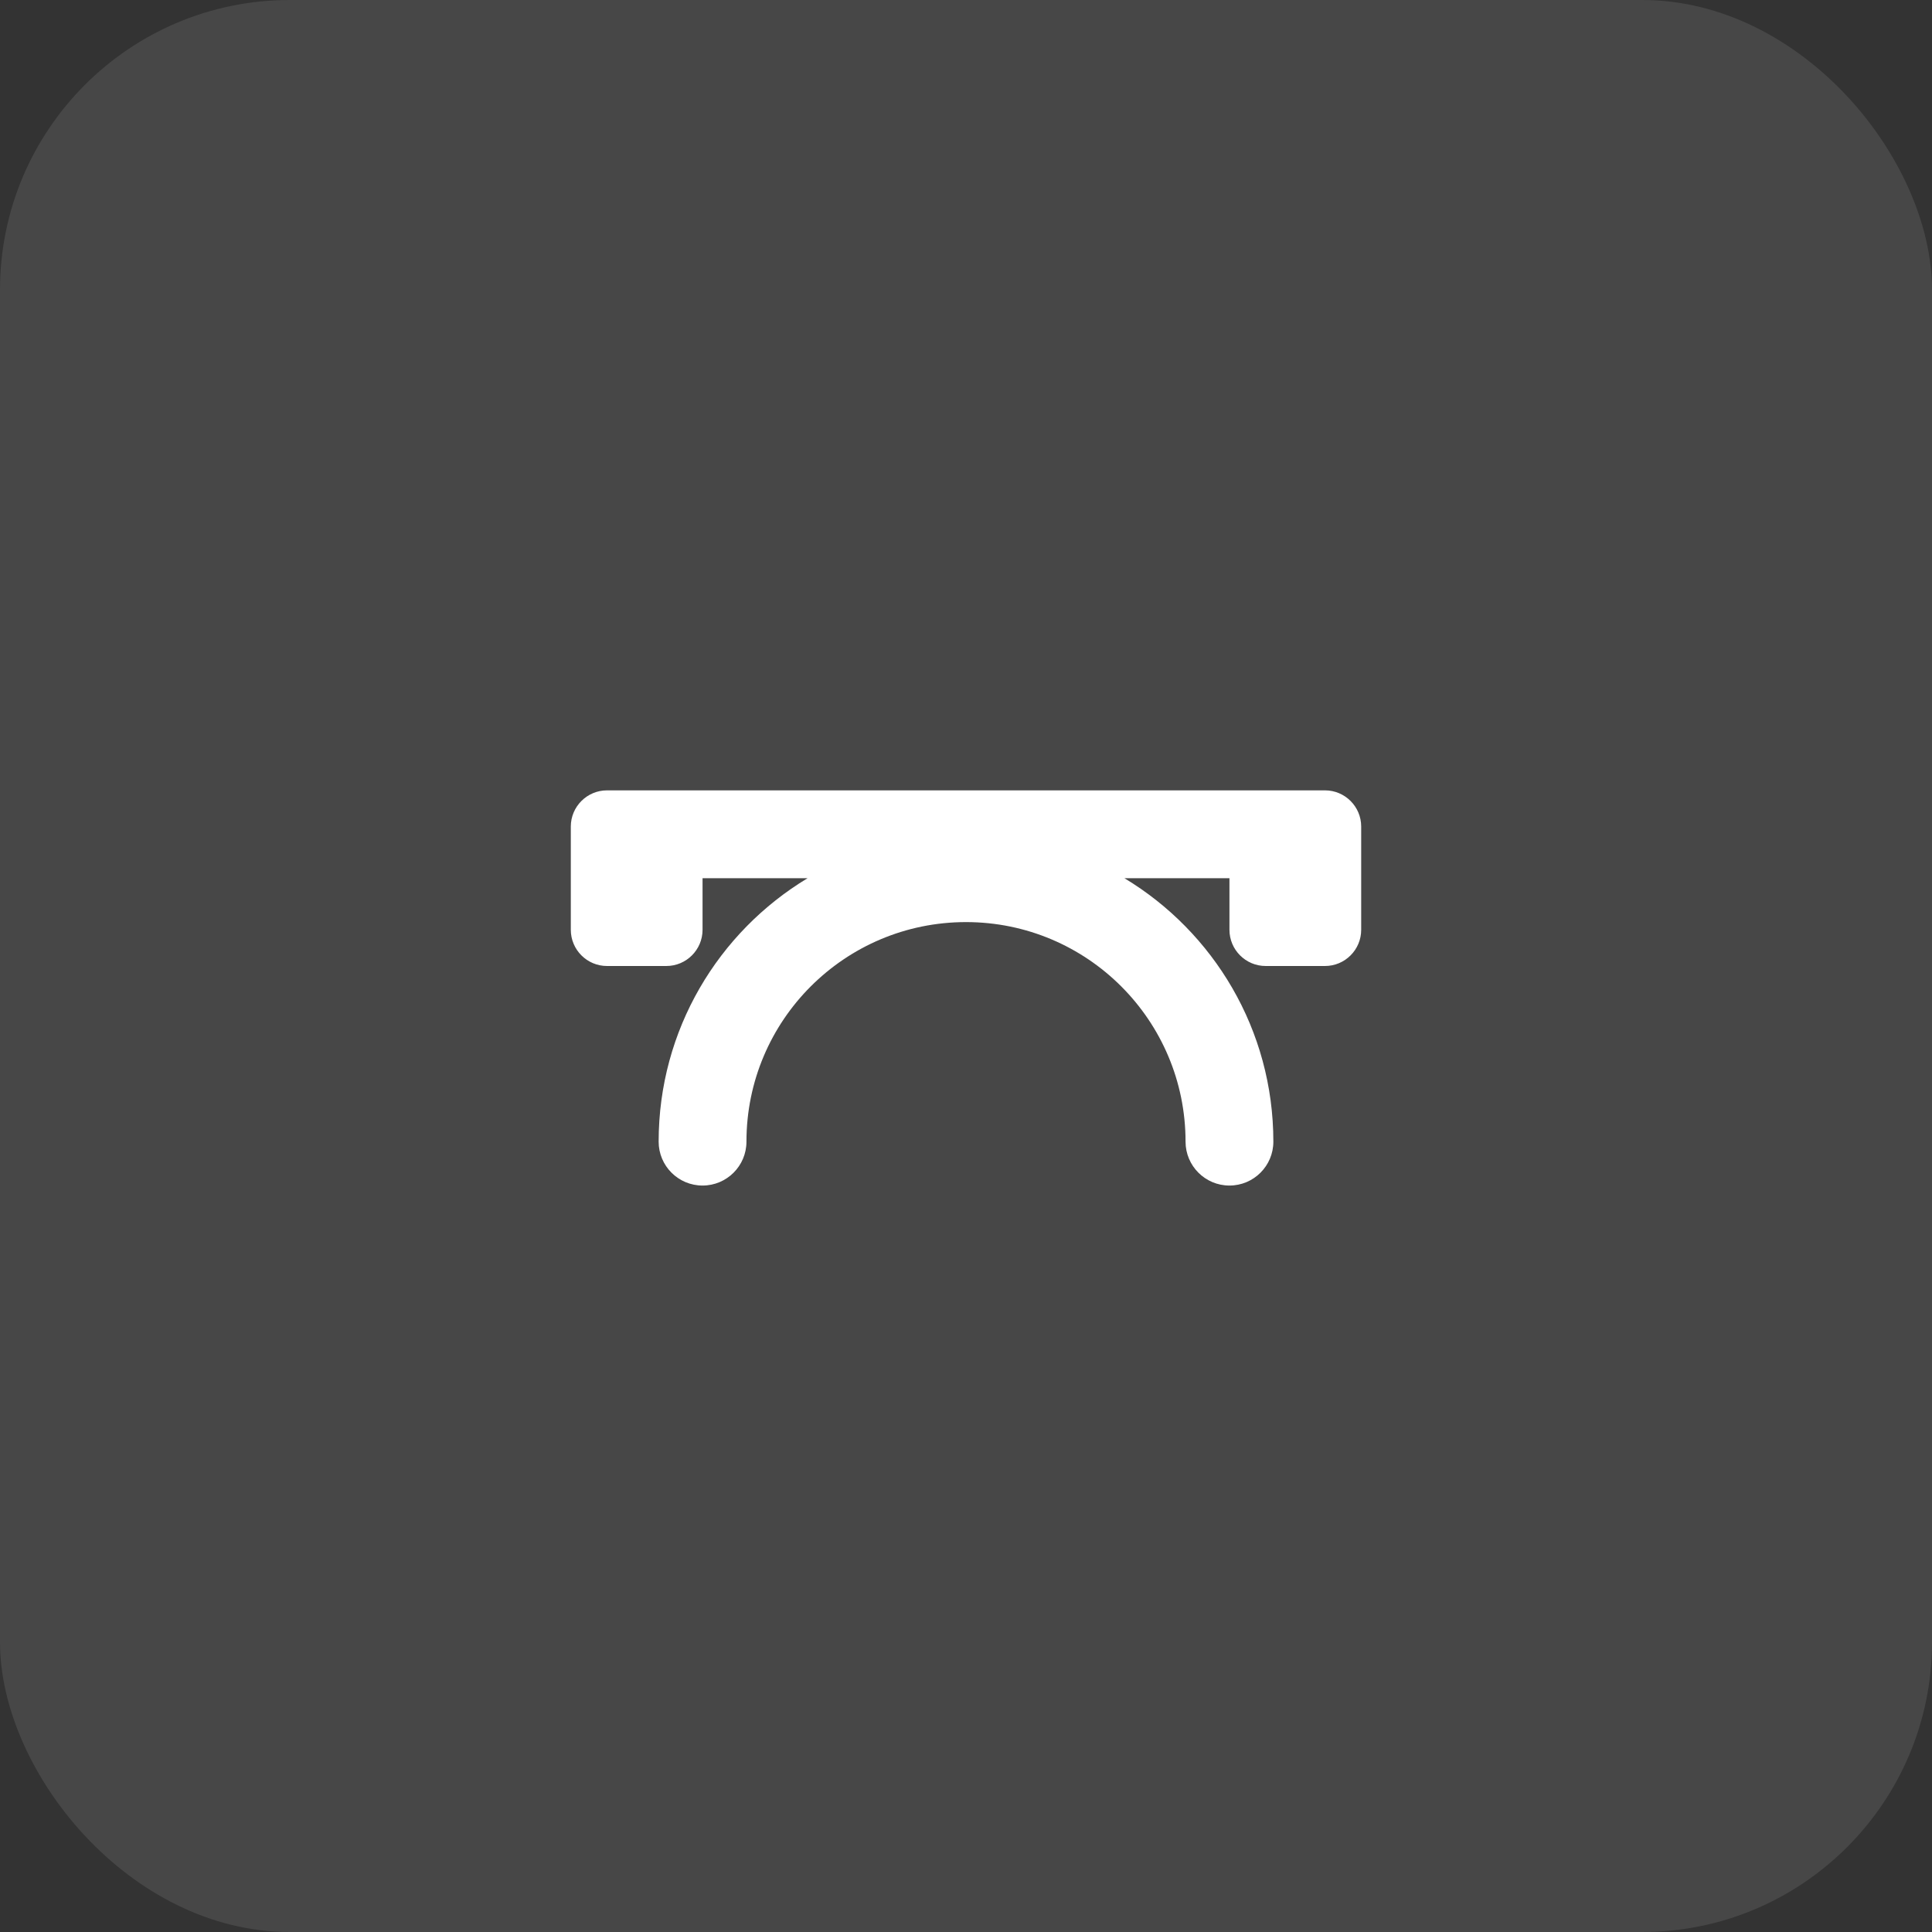 <svg width="80" height="80" viewBox="0 0 80 80" fill="none" xmlns="http://www.w3.org/2000/svg">
<rect x="0" y="0" width="80" height="80" fill="#333333" stroke="none"/>
<path fill-rule="evenodd" clip-rule="evenodd" d="M56.364 34.227V34.545V38.5C56.364 39.328 55.692 40 54.864 40H52.409C51.581 40 50.909 39.328 50.909 38.5V36.364H46.559C50.255 38.591 52.727 42.643 52.727 47.273C52.727 48.277 51.913 49.091 50.909 49.091C49.905 49.091 49.091 48.277 49.091 47.273C49.091 42.252 45.021 38.182 40 38.182C34.979 38.182 30.909 42.252 30.909 47.273C30.909 48.277 30.095 49.091 29.091 49.091C28.087 49.091 27.273 48.277 27.273 47.273C27.273 42.643 29.745 38.591 33.441 36.364H29.091V38.5C29.091 39.328 28.419 40 27.591 40H25.136C24.308 40 23.636 39.328 23.636 38.5V34.545V34.227C23.636 33.399 24.308 32.727 25.136 32.727H25.454H27.591H52.409H54.545H54.864C55.692 32.727 56.364 33.399 56.364 34.227Z" fill="white"/>
<rect width="80" height="80" rx="12" fill="white" fill-opacity="0.1"/>
</svg>
